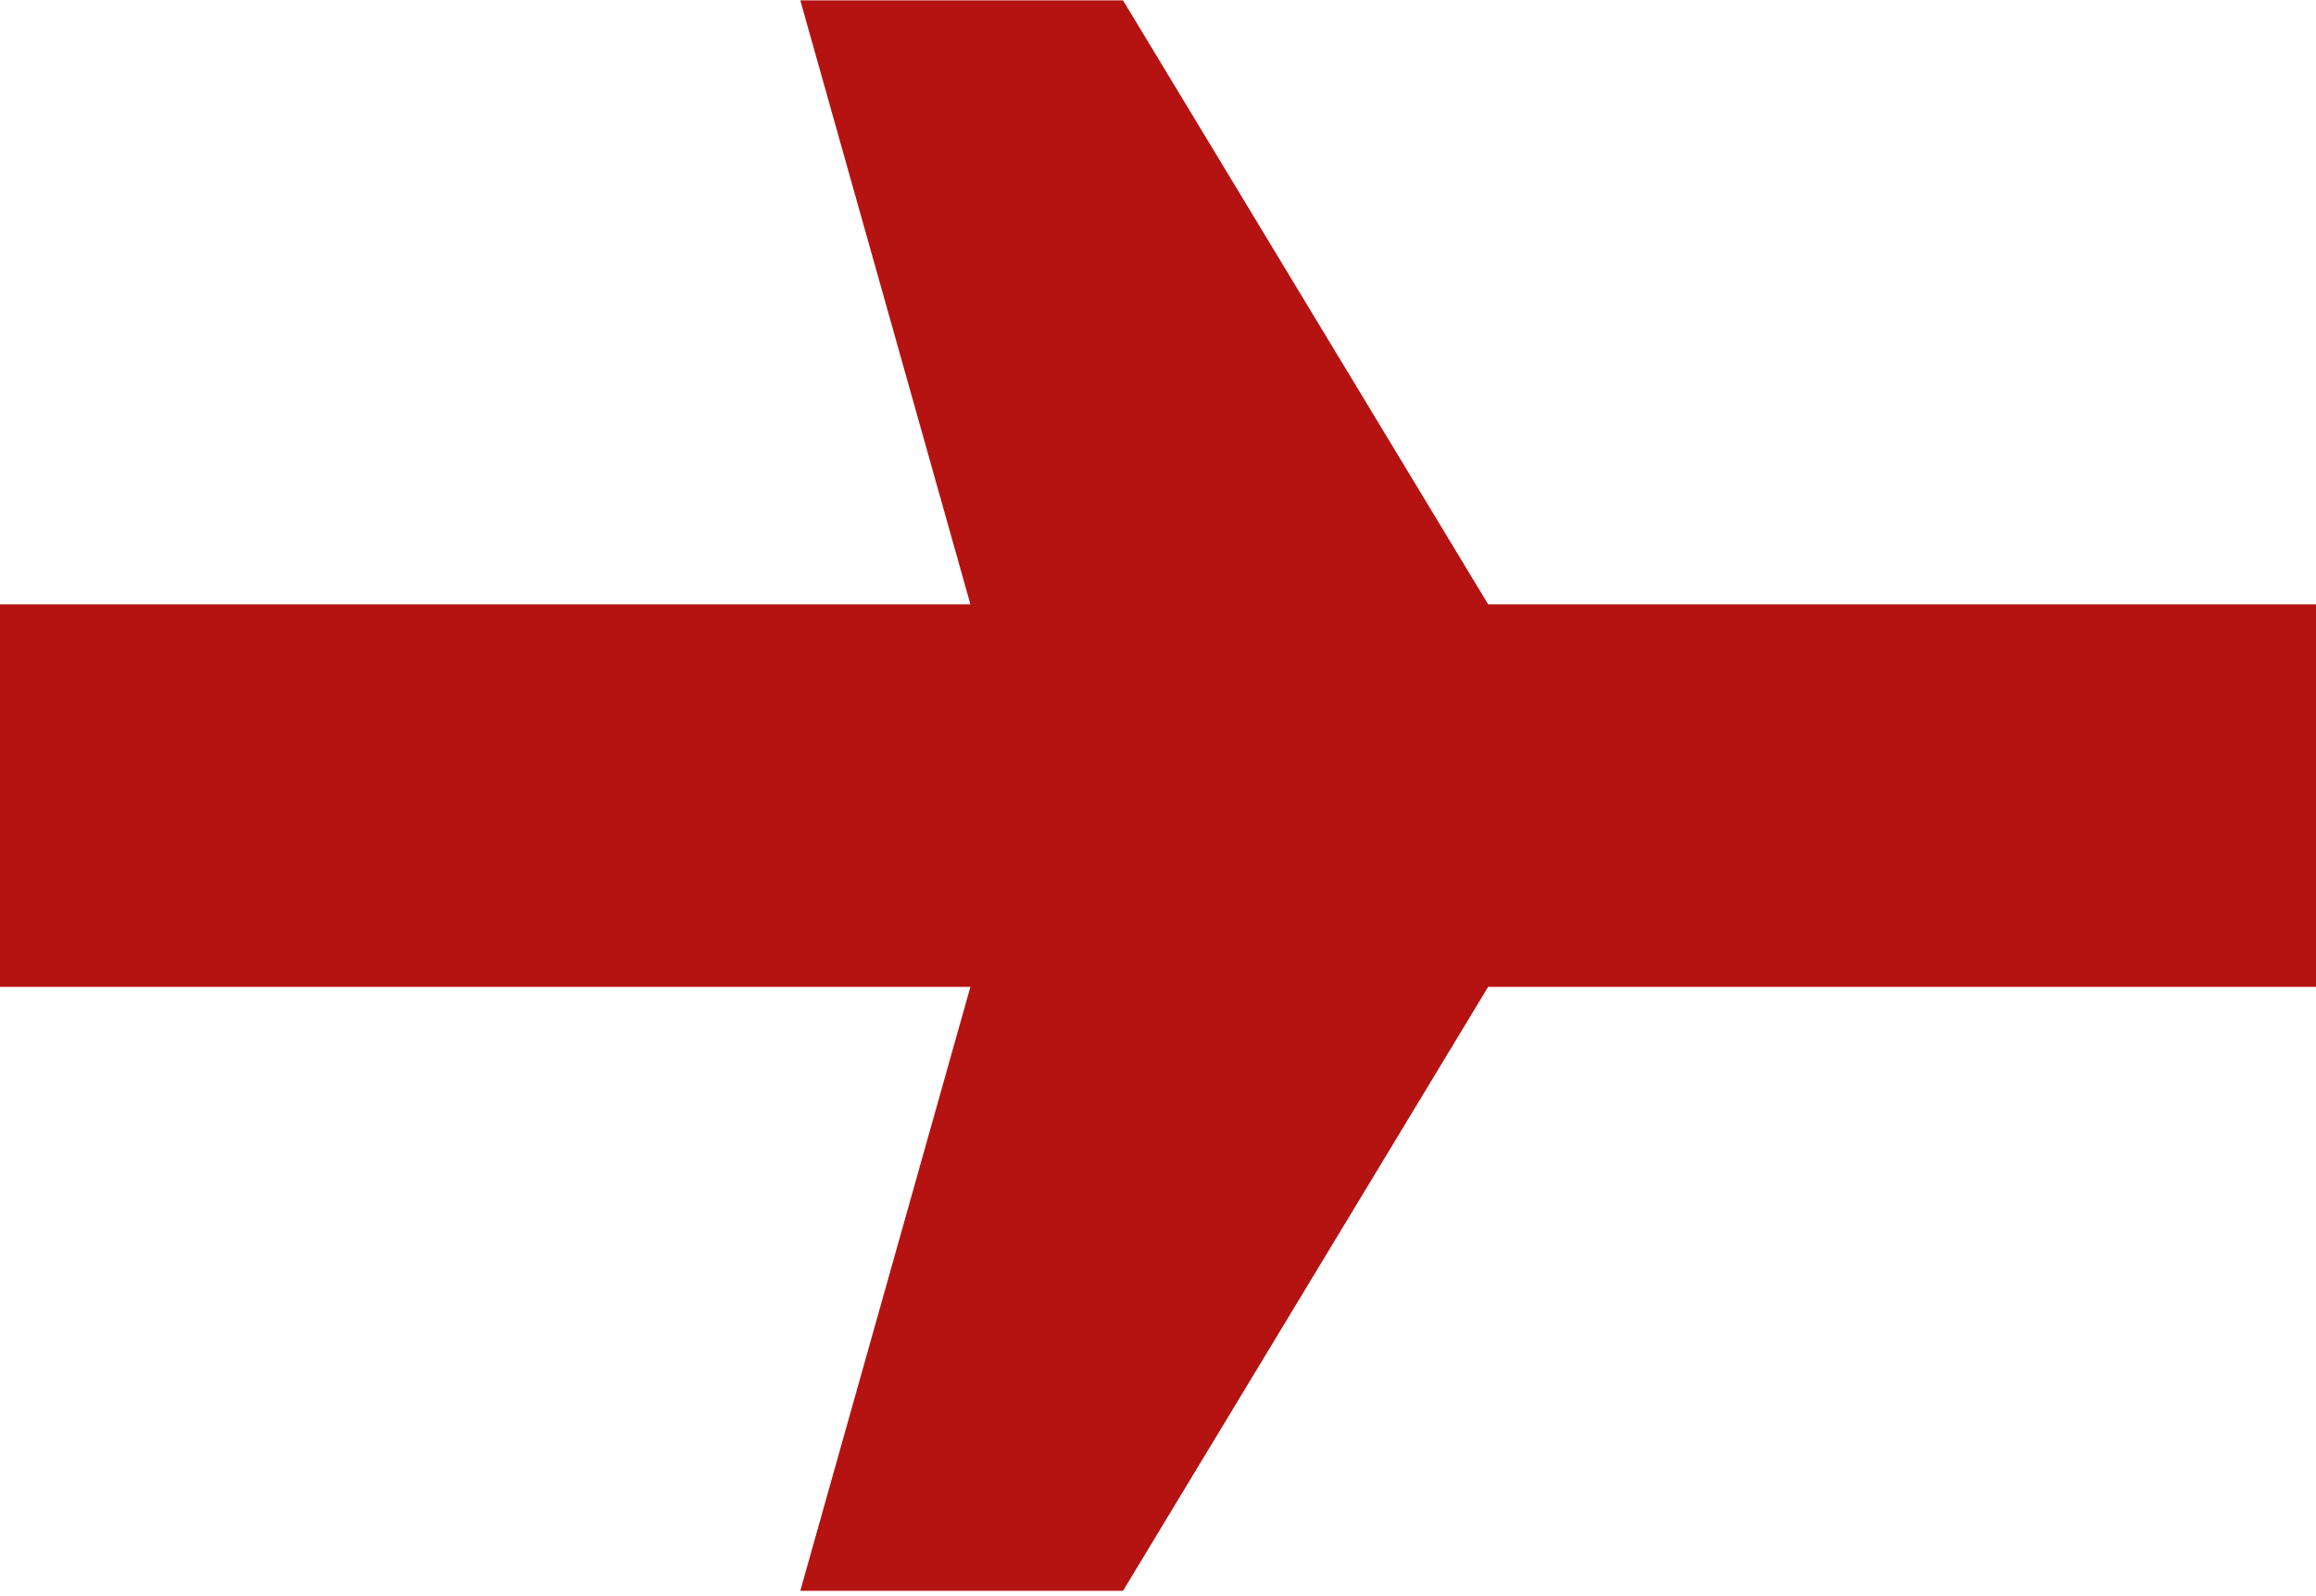 <?xml version="1.0" encoding="UTF-8"?>
<svg id="Livello_4" data-name="Livello 4" xmlns="http://www.w3.org/2000/svg" viewBox="0 0 200 137.81">
  <defs>
    <style>
      .cls-1 {
        fill: #b41312;
        stroke-width: 0px;
      }
    </style>
  </defs>
  <rect fill="white" width="200" height="137.81" x="0" y="0"></rect>
  <polygon class="cls-1" points="128.51 52.19 96.98 .03 69.11 .03 83.8 52.19 0 52.19 0 68.71 0 85.23 83.8 85.23 69.11 137.39 96.98 137.39 128.51 85.23 200 85.23 200 68.71 200 52.19 128.51 52.19"/>
</svg>